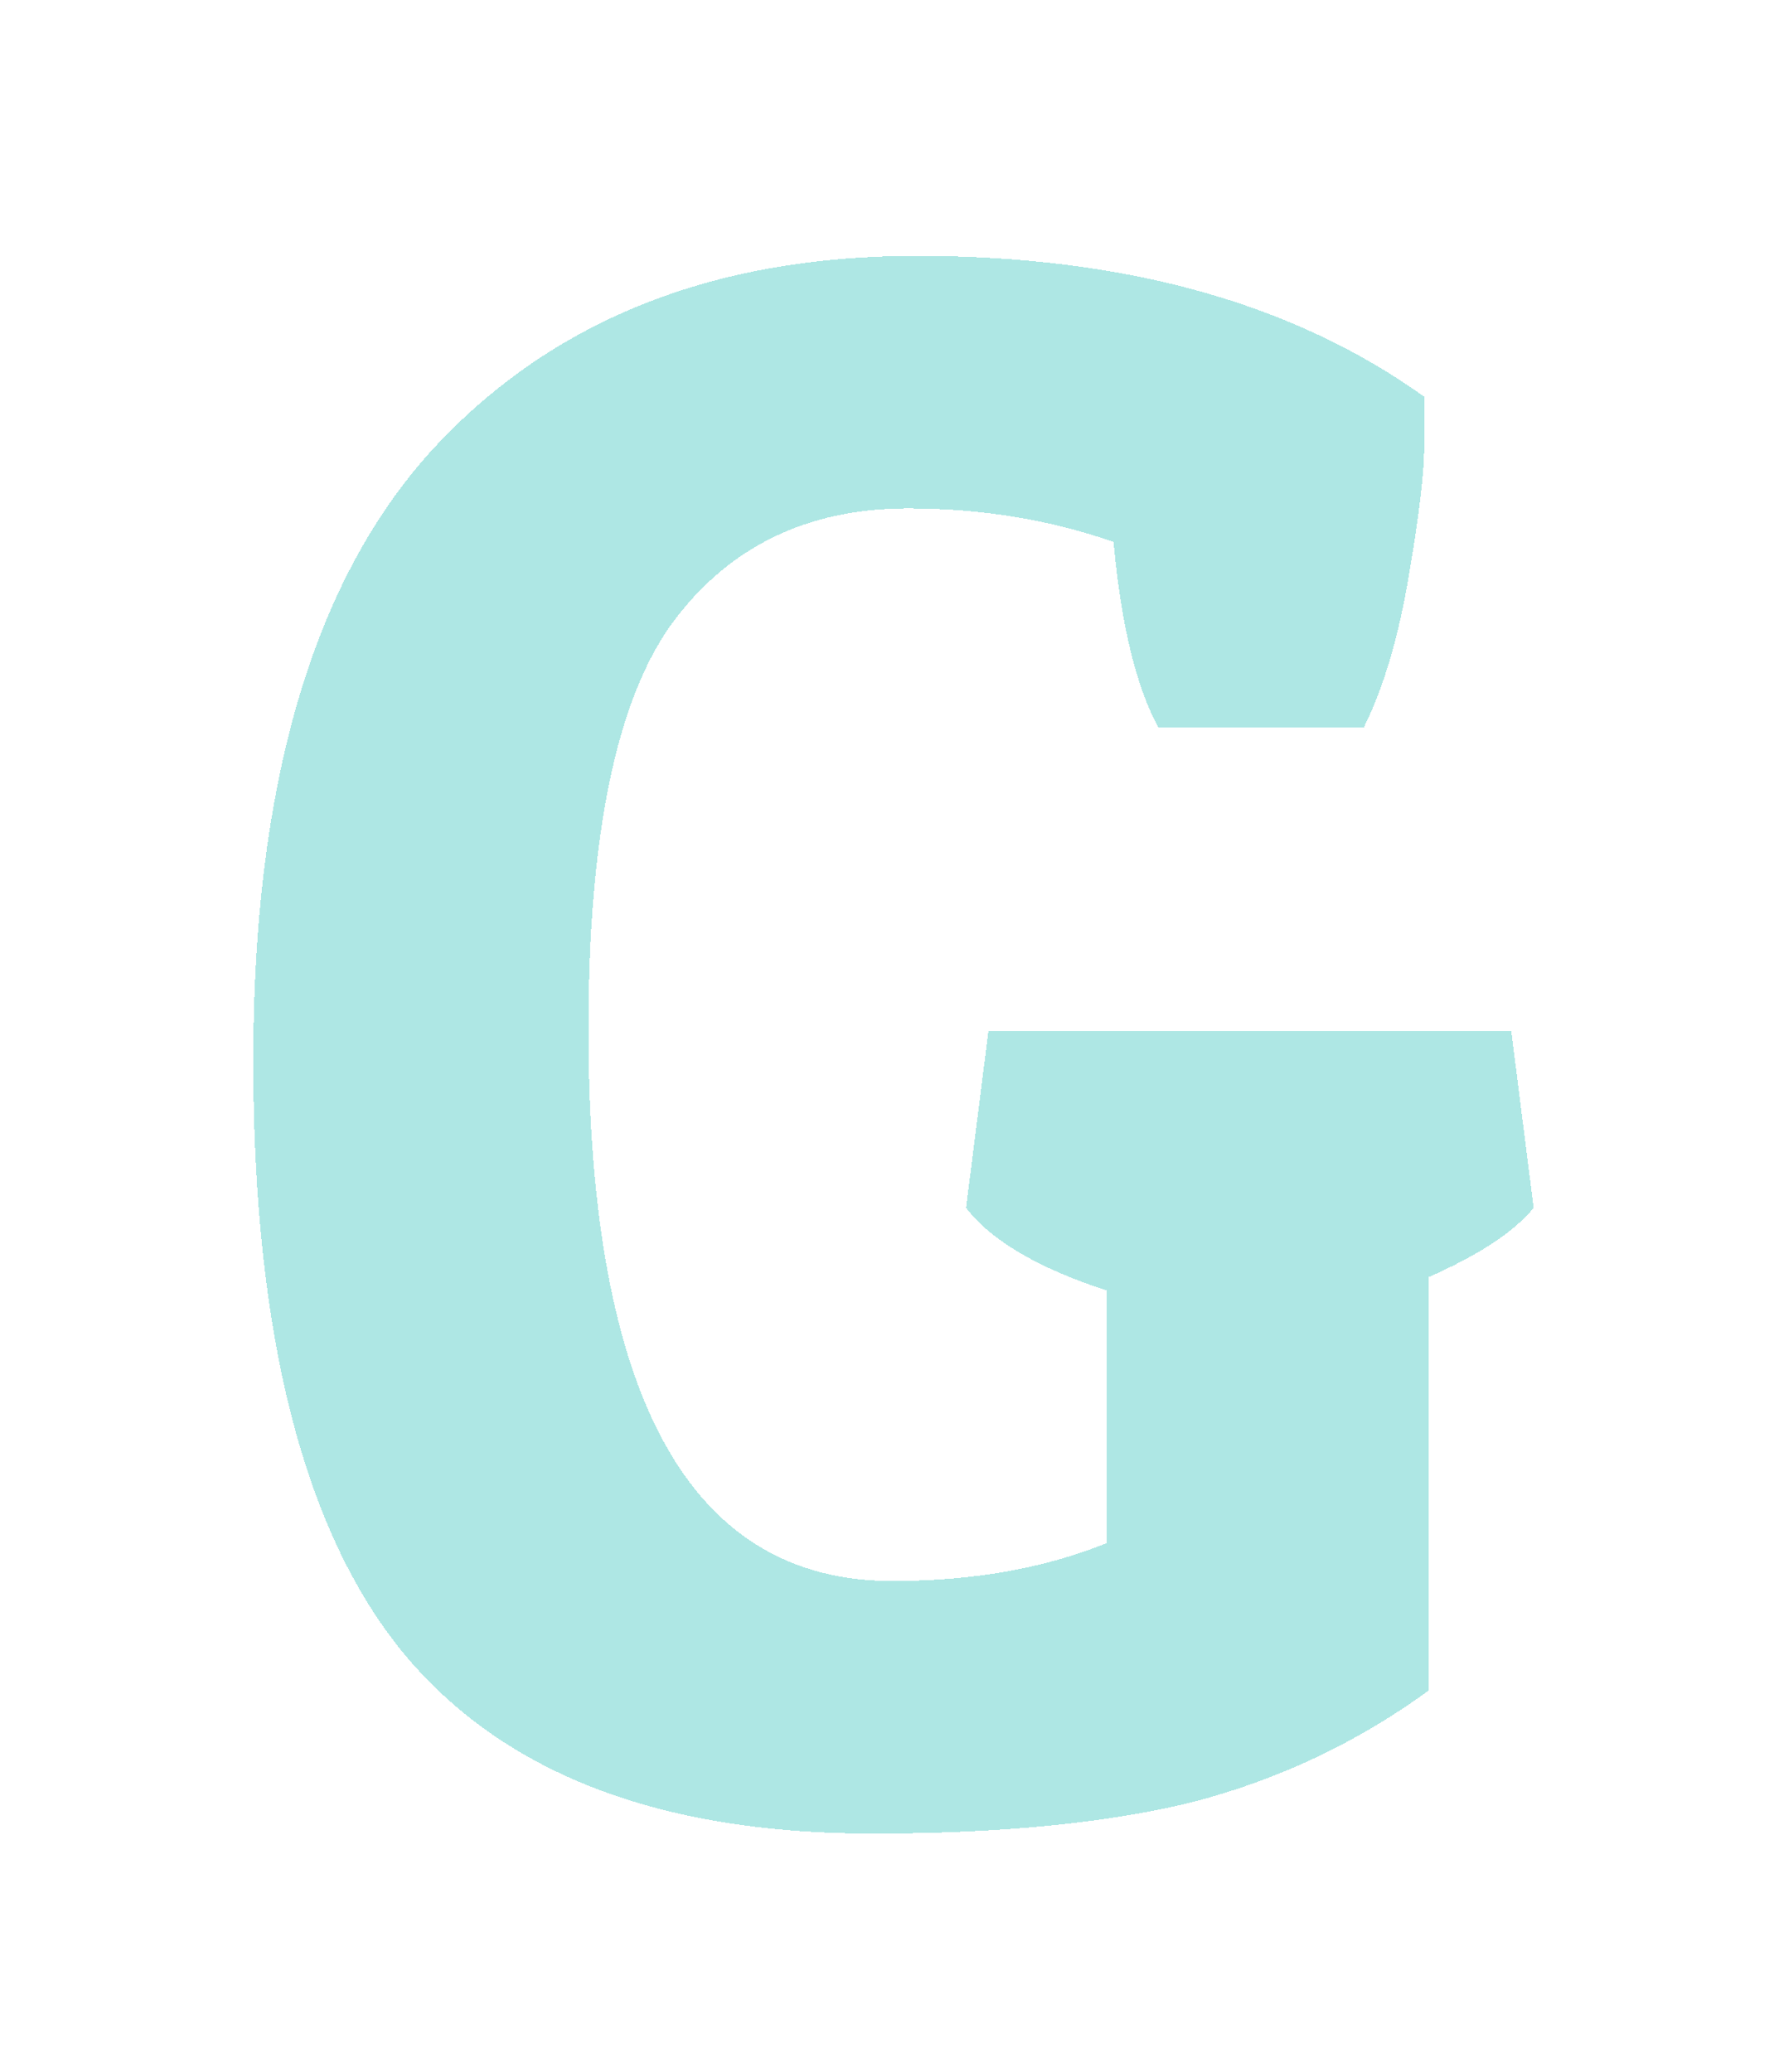 <svg width="76" height="89" viewBox="0 0 76 89" fill="none" xmlns="http://www.w3.org/2000/svg">
<g filter="url(#filter0_d_3_40)">
<path d="M34.008 16.84C29.656 16.84 26.264 18.504 23.832 21.832C21.464 25.16 20.28 30.952 20.28 39.208C20.28 55.016 24.632 62.92 33.336 62.92C36.792 62.92 39.864 62.376 42.552 61.288V50.44C39.608 49.48 37.592 48.296 36.504 46.888L37.464 39.304H59.928L60.888 46.888C60.056 47.912 58.552 48.904 56.376 49.864V67.624C53.304 69.864 49.912 71.464 46.2 72.424C42.552 73.32 37.976 73.768 32.472 73.768C23.32 73.768 16.6 71.176 12.312 65.992C8.024 60.744 5.88 52.264 5.88 40.552C5.88 28.776 8.408 20.072 13.464 14.44C18.584 8.808 25.56 5.992 34.392 5.992C43.288 5.992 50.552 8.008 56.184 12.04C56.184 12.424 56.184 13.16 56.184 14.248C56.184 15.336 55.96 17.192 55.512 19.816C55.064 22.44 54.424 24.584 53.592 26.248H44.76C43.8 24.456 43.16 21.8 42.84 18.28C40.088 17.32 37.144 16.84 34.008 16.84Z" fill="#83DBD6" fill-opacity="0.65" shape-rendering="crispEdges"/>
</g>
<defs>
<filter id="filter0_d_3_40" x="0.88" y="0.992" width="75.008" height="87.776" filterUnits="userSpaceOnUse" color-interpolation-filters="sRGB">
<feFlood flood-opacity="0" result="BackgroundImageFix"/>
<feColorMatrix in="SourceAlpha" type="matrix" values="0 0 0 0 0 0 0 0 0 0 0 0 0 0 0 0 0 0 127 0" result="hardAlpha"/>
<feOffset dx="5" dy="5"/>
<feGaussianBlur stdDeviation="5"/>
<feComposite in2="hardAlpha" operator="out"/>
<feColorMatrix type="matrix" values="0 0 0 0 0.682 0 0 0 0 0.682 0 0 0 0 0.753 0 0 0 0.4 0"/>
<feBlend mode="normal" in2="BackgroundImageFix" result="effect1_dropShadow_3_40"/>
<feBlend mode="normal" in="SourceGraphic" in2="effect1_dropShadow_3_40" result="shape"/>
</filter>
</defs>
</svg>
